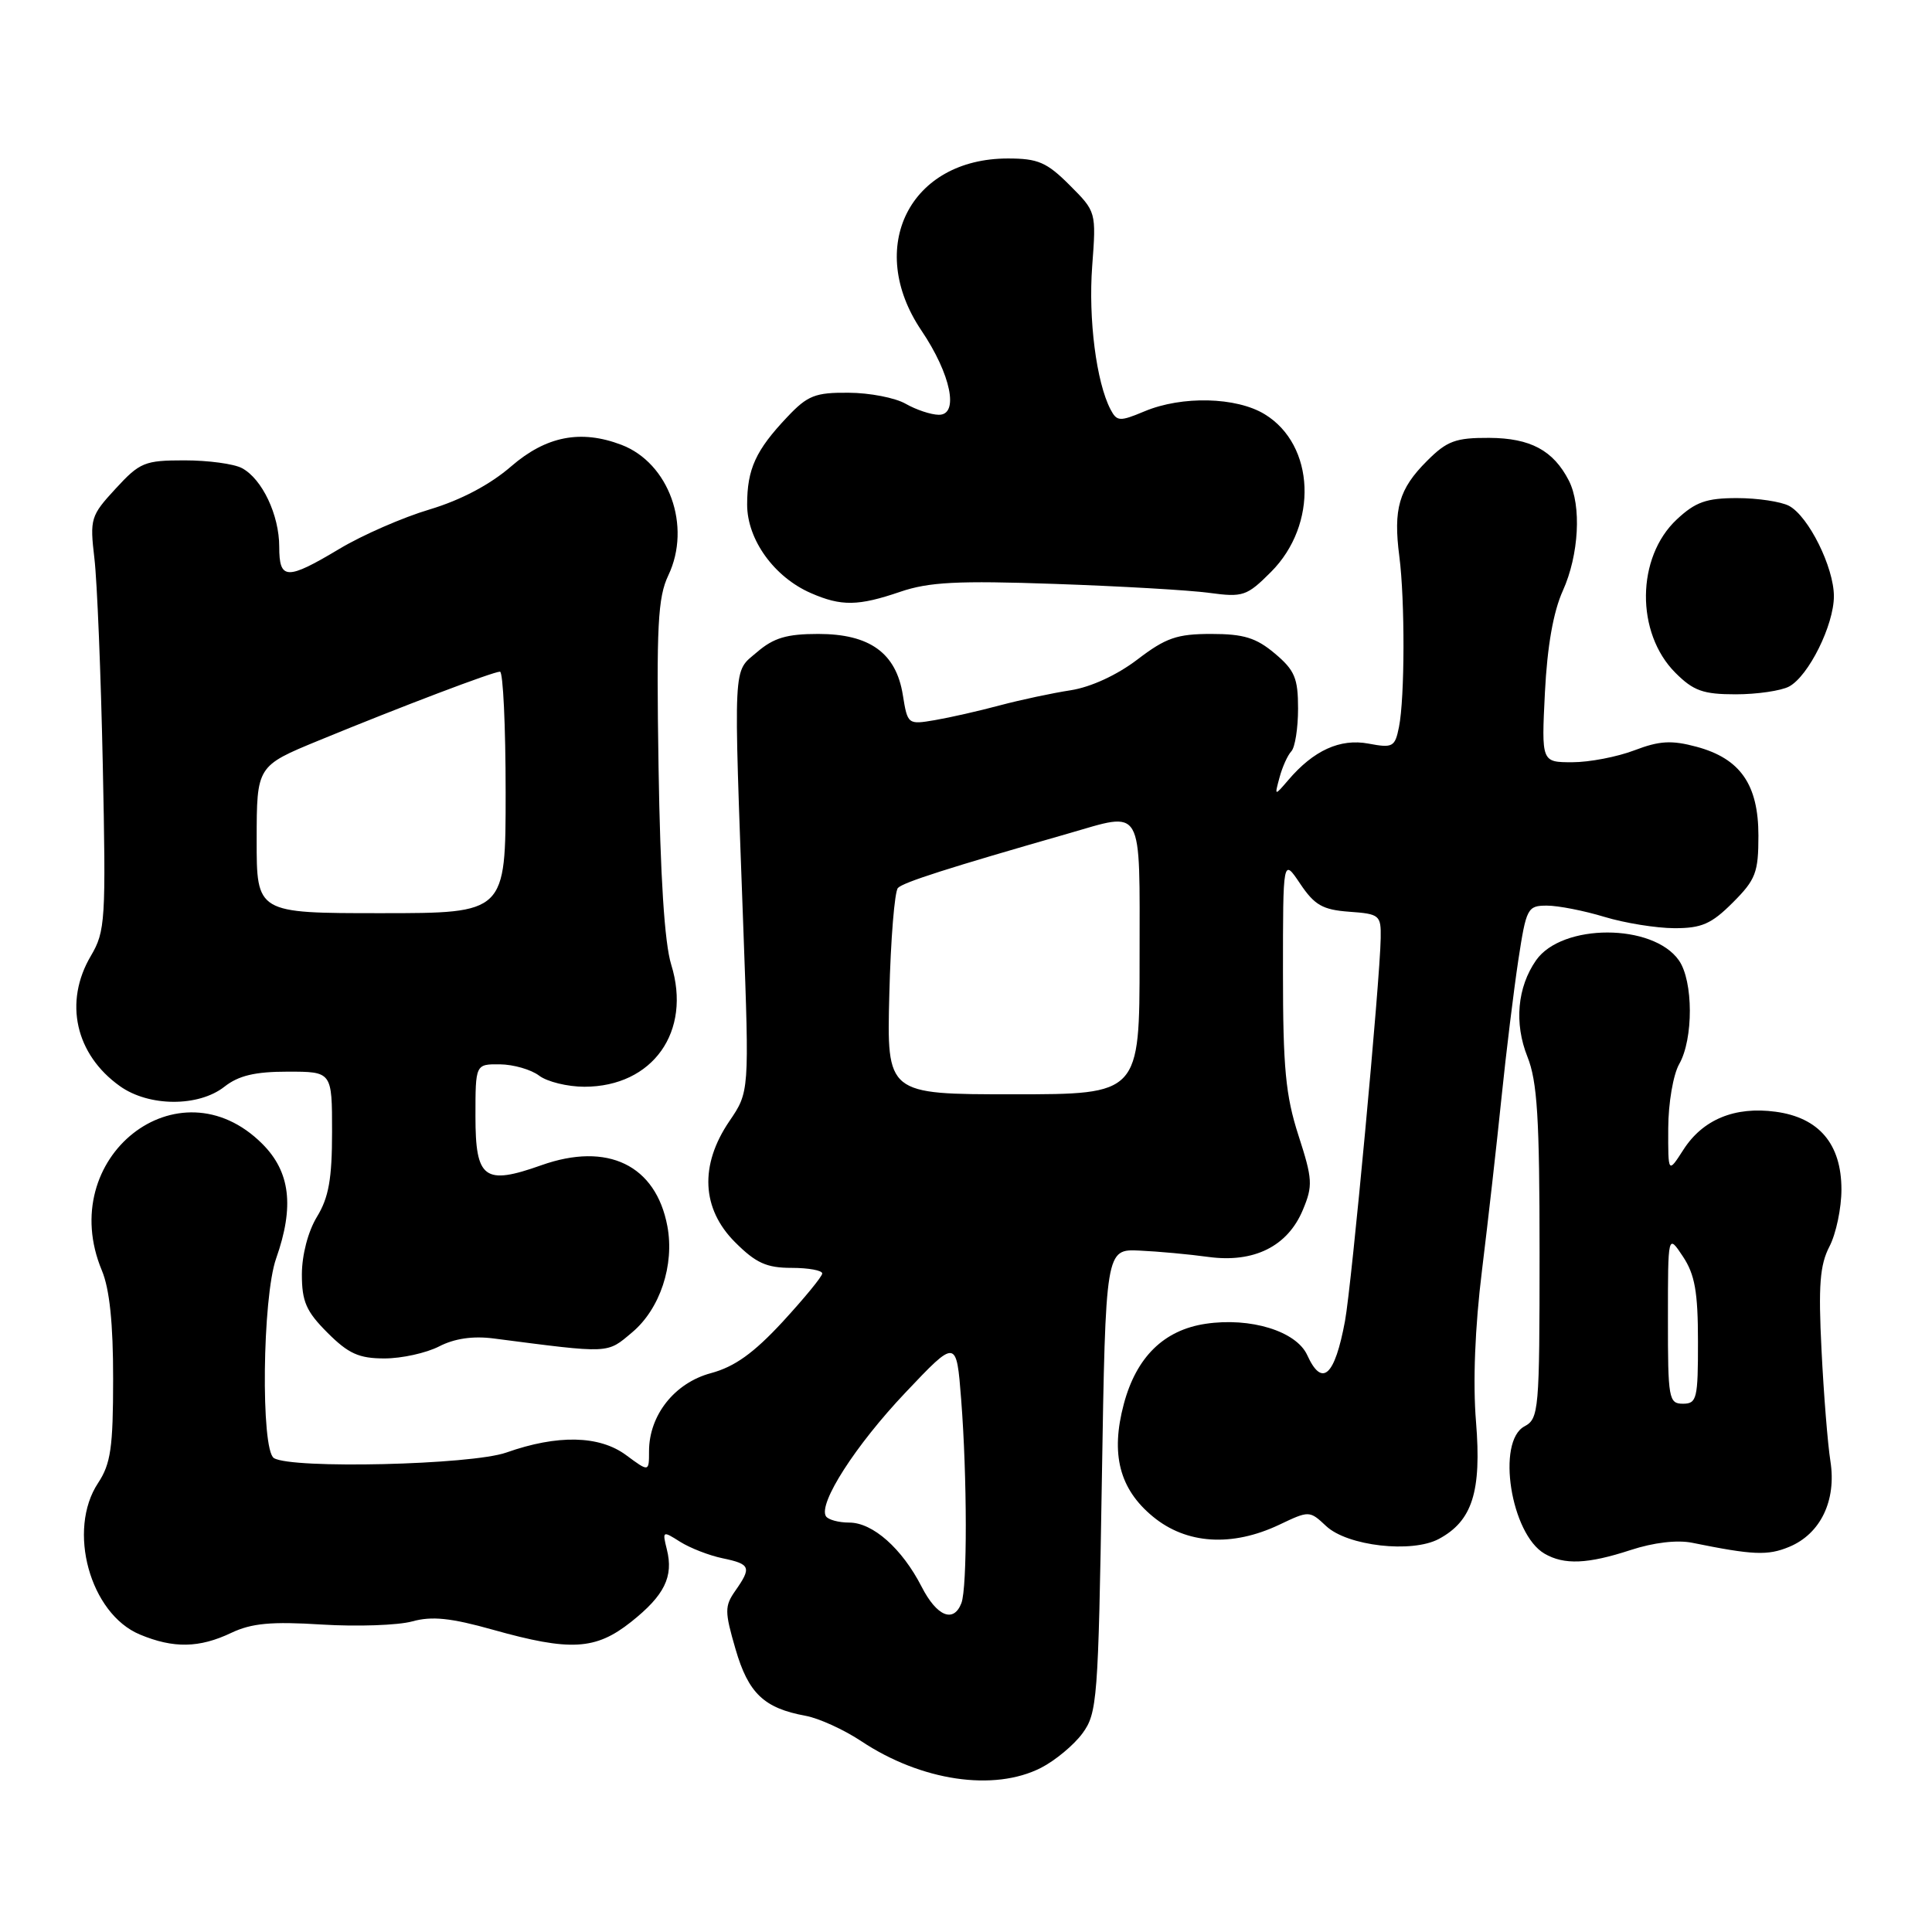 <?xml version="1.0" encoding="UTF-8" standalone="no"?>
<!DOCTYPE svg PUBLIC "-//W3C//DTD SVG 1.1//EN" "http://www.w3.org/Graphics/SVG/1.1/DTD/svg11.dtd" >
<svg xmlns="http://www.w3.org/2000/svg" xmlns:xlink="http://www.w3.org/1999/xlink" version="1.1" viewBox="0 0 256 256">
 <g >
 <path fill="currentColor"
d=" M 137.93 234.25 C 139.81 233.29 142.29 231.23 143.43 229.68 C 145.39 227.01 145.53 225.21 146.00 196.18 C 146.50 165.50 146.50 165.50 151.00 165.71 C 153.47 165.82 157.58 166.20 160.12 166.55 C 166.15 167.37 170.62 165.15 172.63 160.33 C 173.98 157.11 173.93 156.25 172.05 150.44 C 170.35 145.17 170.00 141.49 170.00 128.89 C 170.00 113.70 170.00 113.70 172.28 117.10 C 174.19 119.94 175.26 120.55 178.78 120.81 C 182.81 121.10 183.00 121.26 182.95 124.31 C 182.87 129.85 179.10 170.30 178.22 175.04 C 176.86 182.37 175.18 183.89 173.21 179.55 C 171.76 176.39 165.70 174.52 159.75 175.41 C 154.21 176.24 150.57 179.82 148.91 186.04 C 147.14 192.68 148.33 197.31 152.77 200.96 C 157.20 204.62 163.24 205.00 169.50 202.04 C 173.47 200.15 173.52 200.15 175.72 202.21 C 178.54 204.86 187.08 205.83 190.65 203.92 C 195.09 201.54 196.33 197.65 195.58 188.40 C 195.15 183.19 195.44 175.84 196.37 168.34 C 197.17 161.83 198.33 151.55 198.95 145.50 C 199.57 139.45 200.58 131.24 201.18 127.25 C 202.24 120.31 202.40 120.00 204.98 120.00 C 206.47 120.00 209.89 120.67 212.59 121.49 C 215.29 122.31 219.46 122.98 221.85 122.99 C 225.47 123.00 226.77 122.43 229.60 119.60 C 232.64 116.56 233.00 115.62 233.00 110.73 C 233.00 103.96 230.60 100.51 224.80 98.95 C 221.49 98.06 219.90 98.15 216.57 99.42 C 214.29 100.29 210.59 101.00 208.34 101.00 C 204.25 101.00 204.25 101.00 204.71 91.75 C 205.02 85.63 205.82 81.06 207.09 78.26 C 209.22 73.53 209.58 67.00 207.88 63.68 C 205.83 59.68 202.79 58.05 197.33 58.02 C 192.87 58.00 191.73 58.42 189.08 61.08 C 185.36 64.79 184.60 67.44 185.42 73.73 C 186.17 79.54 186.15 92.45 185.37 96.34 C 184.84 98.98 184.55 99.14 181.32 98.53 C 177.57 97.83 174.05 99.43 170.69 103.38 C 168.87 105.50 168.87 105.50 169.55 103.00 C 169.92 101.62 170.62 100.07 171.11 99.55 C 171.60 99.03 172.00 96.48 172.00 93.89 C 172.00 89.86 171.56 88.81 168.92 86.59 C 166.45 84.51 164.79 84.00 160.50 84.00 C 155.96 84.00 154.48 84.51 150.71 87.39 C 148.01 89.45 144.55 91.04 141.89 91.46 C 139.47 91.83 135.25 92.73 132.50 93.46 C 129.75 94.20 125.87 95.08 123.88 95.42 C 120.30 96.03 120.26 96.00 119.63 92.09 C 118.74 86.52 115.24 84.00 108.42 84.00 C 104.25 84.00 102.51 84.52 100.31 86.41 C 97.08 89.18 97.19 87.05 98.50 123.09 C 99.29 144.68 99.29 144.68 96.64 148.57 C 92.68 154.40 92.96 160.16 97.40 164.60 C 100.16 167.36 101.57 168.00 104.90 168.00 C 107.15 168.00 108.98 168.34 108.95 168.75 C 108.93 169.16 106.56 172.04 103.70 175.15 C 99.86 179.30 97.35 181.10 94.20 181.95 C 89.39 183.24 86.01 187.51 86.00 192.28 C 86.00 195.06 86.00 195.06 82.96 192.81 C 79.42 190.19 73.88 190.07 67.09 192.47 C 62.45 194.11 38.60 194.67 36.29 193.20 C 34.54 192.09 34.76 171.92 36.59 166.75 C 39.02 159.86 38.46 155.26 34.75 151.56 C 23.64 140.47 7.26 153.41 13.50 168.35 C 14.52 170.79 15.00 175.38 14.99 182.72 C 14.99 191.80 14.67 193.97 13.00 196.50 C 8.87 202.73 11.92 213.82 18.53 216.58 C 22.98 218.44 26.41 218.38 30.65 216.36 C 33.35 215.08 35.97 214.84 42.64 215.26 C 47.34 215.55 52.72 215.36 54.60 214.85 C 57.22 214.12 59.73 214.38 65.32 215.95 C 75.58 218.83 78.92 218.64 83.61 214.92 C 88.05 211.40 89.27 208.92 88.36 205.30 C 87.75 202.85 87.80 202.82 90.11 204.29 C 91.43 205.12 93.96 206.11 95.75 206.48 C 99.45 207.25 99.61 207.68 97.43 210.79 C 96.01 212.82 96.01 213.53 97.46 218.51 C 99.16 224.37 101.23 226.34 106.73 227.35 C 108.50 227.67 111.83 229.19 114.13 230.72 C 122.06 235.99 131.70 237.42 137.93 234.25 Z  M 216.06 205.39 C 219.11 204.39 222.24 204.02 224.25 204.43 C 232.27 206.06 234.23 206.15 237.07 204.97 C 241.23 203.25 243.36 198.83 242.54 193.62 C 242.18 191.35 241.65 184.71 241.36 178.87 C 240.93 170.34 241.14 167.62 242.41 165.17 C 243.29 163.48 244.00 160.08 244.00 157.61 C 244.00 151.59 241.03 148.08 235.27 147.31 C 229.87 146.58 225.62 148.34 223.05 152.36 C 221.03 155.50 221.03 155.50 221.05 149.50 C 221.06 146.17 221.71 142.39 222.50 141.00 C 224.40 137.67 224.38 129.99 222.46 127.25 C 219.02 122.34 206.98 122.33 203.54 127.24 C 201.05 130.81 200.62 135.58 202.39 140.02 C 203.70 143.29 204.00 148.14 204.00 165.99 C 204.00 186.91 203.91 187.98 202.00 189.00 C 198.26 191.00 200.19 203.27 204.66 205.87 C 207.26 207.38 210.37 207.25 216.06 205.39 Z  M 58.18 178.41 C 60.21 177.36 62.65 177.00 65.38 177.35 C 81.00 179.37 80.37 179.40 83.78 176.53 C 87.46 173.43 89.39 167.61 88.43 162.48 C 86.91 154.38 80.51 151.28 71.73 154.40 C 64.18 157.08 63.00 156.21 63.00 147.93 C 63.00 141.00 63.00 141.00 66.25 141.03 C 68.04 141.05 70.37 141.72 71.44 142.53 C 72.51 143.34 75.21 144.00 77.44 144.00 C 86.50 143.99 91.69 136.69 88.94 127.82 C 88.05 124.95 87.49 116.14 87.26 101.59 C 86.97 82.90 87.16 79.17 88.56 76.23 C 91.66 69.71 88.64 61.34 82.34 58.94 C 76.95 56.89 72.37 57.79 67.75 61.78 C 64.94 64.22 61.07 66.26 56.94 67.50 C 53.40 68.55 48.02 70.90 45.00 72.71 C 37.98 76.91 37.00 76.87 37.00 72.45 C 37.00 68.24 34.74 63.46 32.06 62.03 C 31.00 61.46 27.58 61.00 24.45 61.00 C 19.17 61.00 18.53 61.26 15.32 64.75 C 12.01 68.34 11.89 68.73 12.51 74.00 C 12.87 77.03 13.37 89.33 13.62 101.35 C 14.05 121.99 13.96 123.40 12.04 126.66 C 8.43 132.77 9.99 139.72 15.89 143.92 C 19.73 146.66 26.30 146.69 29.73 144.00 C 31.61 142.52 33.78 142.00 38.13 142.00 C 44.00 142.00 44.00 142.00 44.00 149.98 C 44.00 156.19 43.56 158.68 42.00 161.23 C 40.82 163.17 40.01 166.27 40.00 168.85 C 40.00 172.47 40.57 173.77 43.40 176.60 C 46.17 179.37 47.56 180.00 50.95 180.00 C 53.23 180.00 56.48 179.28 58.18 178.41 Z  M 237.06 90.97 C 239.65 89.58 243.00 82.82 243.00 79.00 C 243.00 75.18 239.65 68.42 237.06 67.03 C 236.00 66.47 232.90 66.00 230.17 66.00 C 226.11 66.00 224.66 66.51 222.18 68.83 C 216.81 73.85 216.72 83.87 222.00 89.15 C 224.39 91.54 225.67 92.00 229.99 92.00 C 232.82 92.00 236.00 91.53 237.06 90.97 Z  M 119.30 78.41 C 123.10 77.12 126.89 76.92 139.73 77.37 C 148.40 77.67 157.64 78.20 160.25 78.56 C 164.70 79.16 165.21 78.99 168.41 75.79 C 174.68 69.52 174.26 58.96 167.58 54.89 C 163.83 52.60 156.63 52.42 151.66 54.50 C 148.36 55.88 148.00 55.86 147.15 54.25 C 145.27 50.65 144.20 42.27 144.72 35.28 C 145.26 28.07 145.26 28.06 141.73 24.53 C 138.70 21.50 137.54 21.00 133.55 21.00 C 120.56 21.00 114.65 32.76 122.09 43.79 C 126.01 49.60 127.12 55.02 124.38 54.96 C 123.35 54.95 121.38 54.29 120.00 53.50 C 118.62 52.71 115.23 52.05 112.45 52.04 C 108.02 52.00 107.01 52.40 104.32 55.25 C 100.14 59.66 99.00 62.15 99.00 66.86 C 99.00 71.50 102.58 76.47 107.45 78.59 C 111.48 80.35 113.72 80.32 119.30 78.41 Z  M 122.12 210.25 C 119.52 205.18 115.65 201.75 112.53 201.75 C 111.12 201.75 109.73 201.37 109.44 200.91 C 108.40 199.23 113.36 191.51 119.97 184.53 C 126.73 177.39 126.73 177.39 127.36 185.44 C 128.16 195.73 128.18 210.37 127.39 212.42 C 126.36 215.10 124.13 214.18 122.12 210.25 Z  M 117.84 131.75 C 118.02 124.46 118.54 118.12 118.98 117.66 C 119.69 116.91 125.63 115.01 141.50 110.46 C 151.64 107.55 151.00 106.43 151.00 127.00 C 151.00 145.00 151.00 145.00 134.25 145.00 C 117.50 145.00 117.50 145.00 117.84 131.75 Z  M 221.01 174.75 C 221.01 163.50 221.01 163.50 223.00 166.50 C 224.58 168.88 224.99 171.20 224.99 177.75 C 225.00 185.34 224.84 186.00 223.00 186.00 C 221.12 186.00 221.00 185.34 221.01 174.75 Z  M 34.01 111.25 C 34.02 101.50 34.02 101.50 42.26 98.11 C 53.22 93.60 65.32 89.01 66.25 89.00 C 66.66 89.00 67.00 96.20 67.00 105.00 C 67.00 121.00 67.00 121.00 50.50 121.00 C 34.00 121.00 34.00 121.00 34.01 111.25 Z "/>
</g>
</svg>